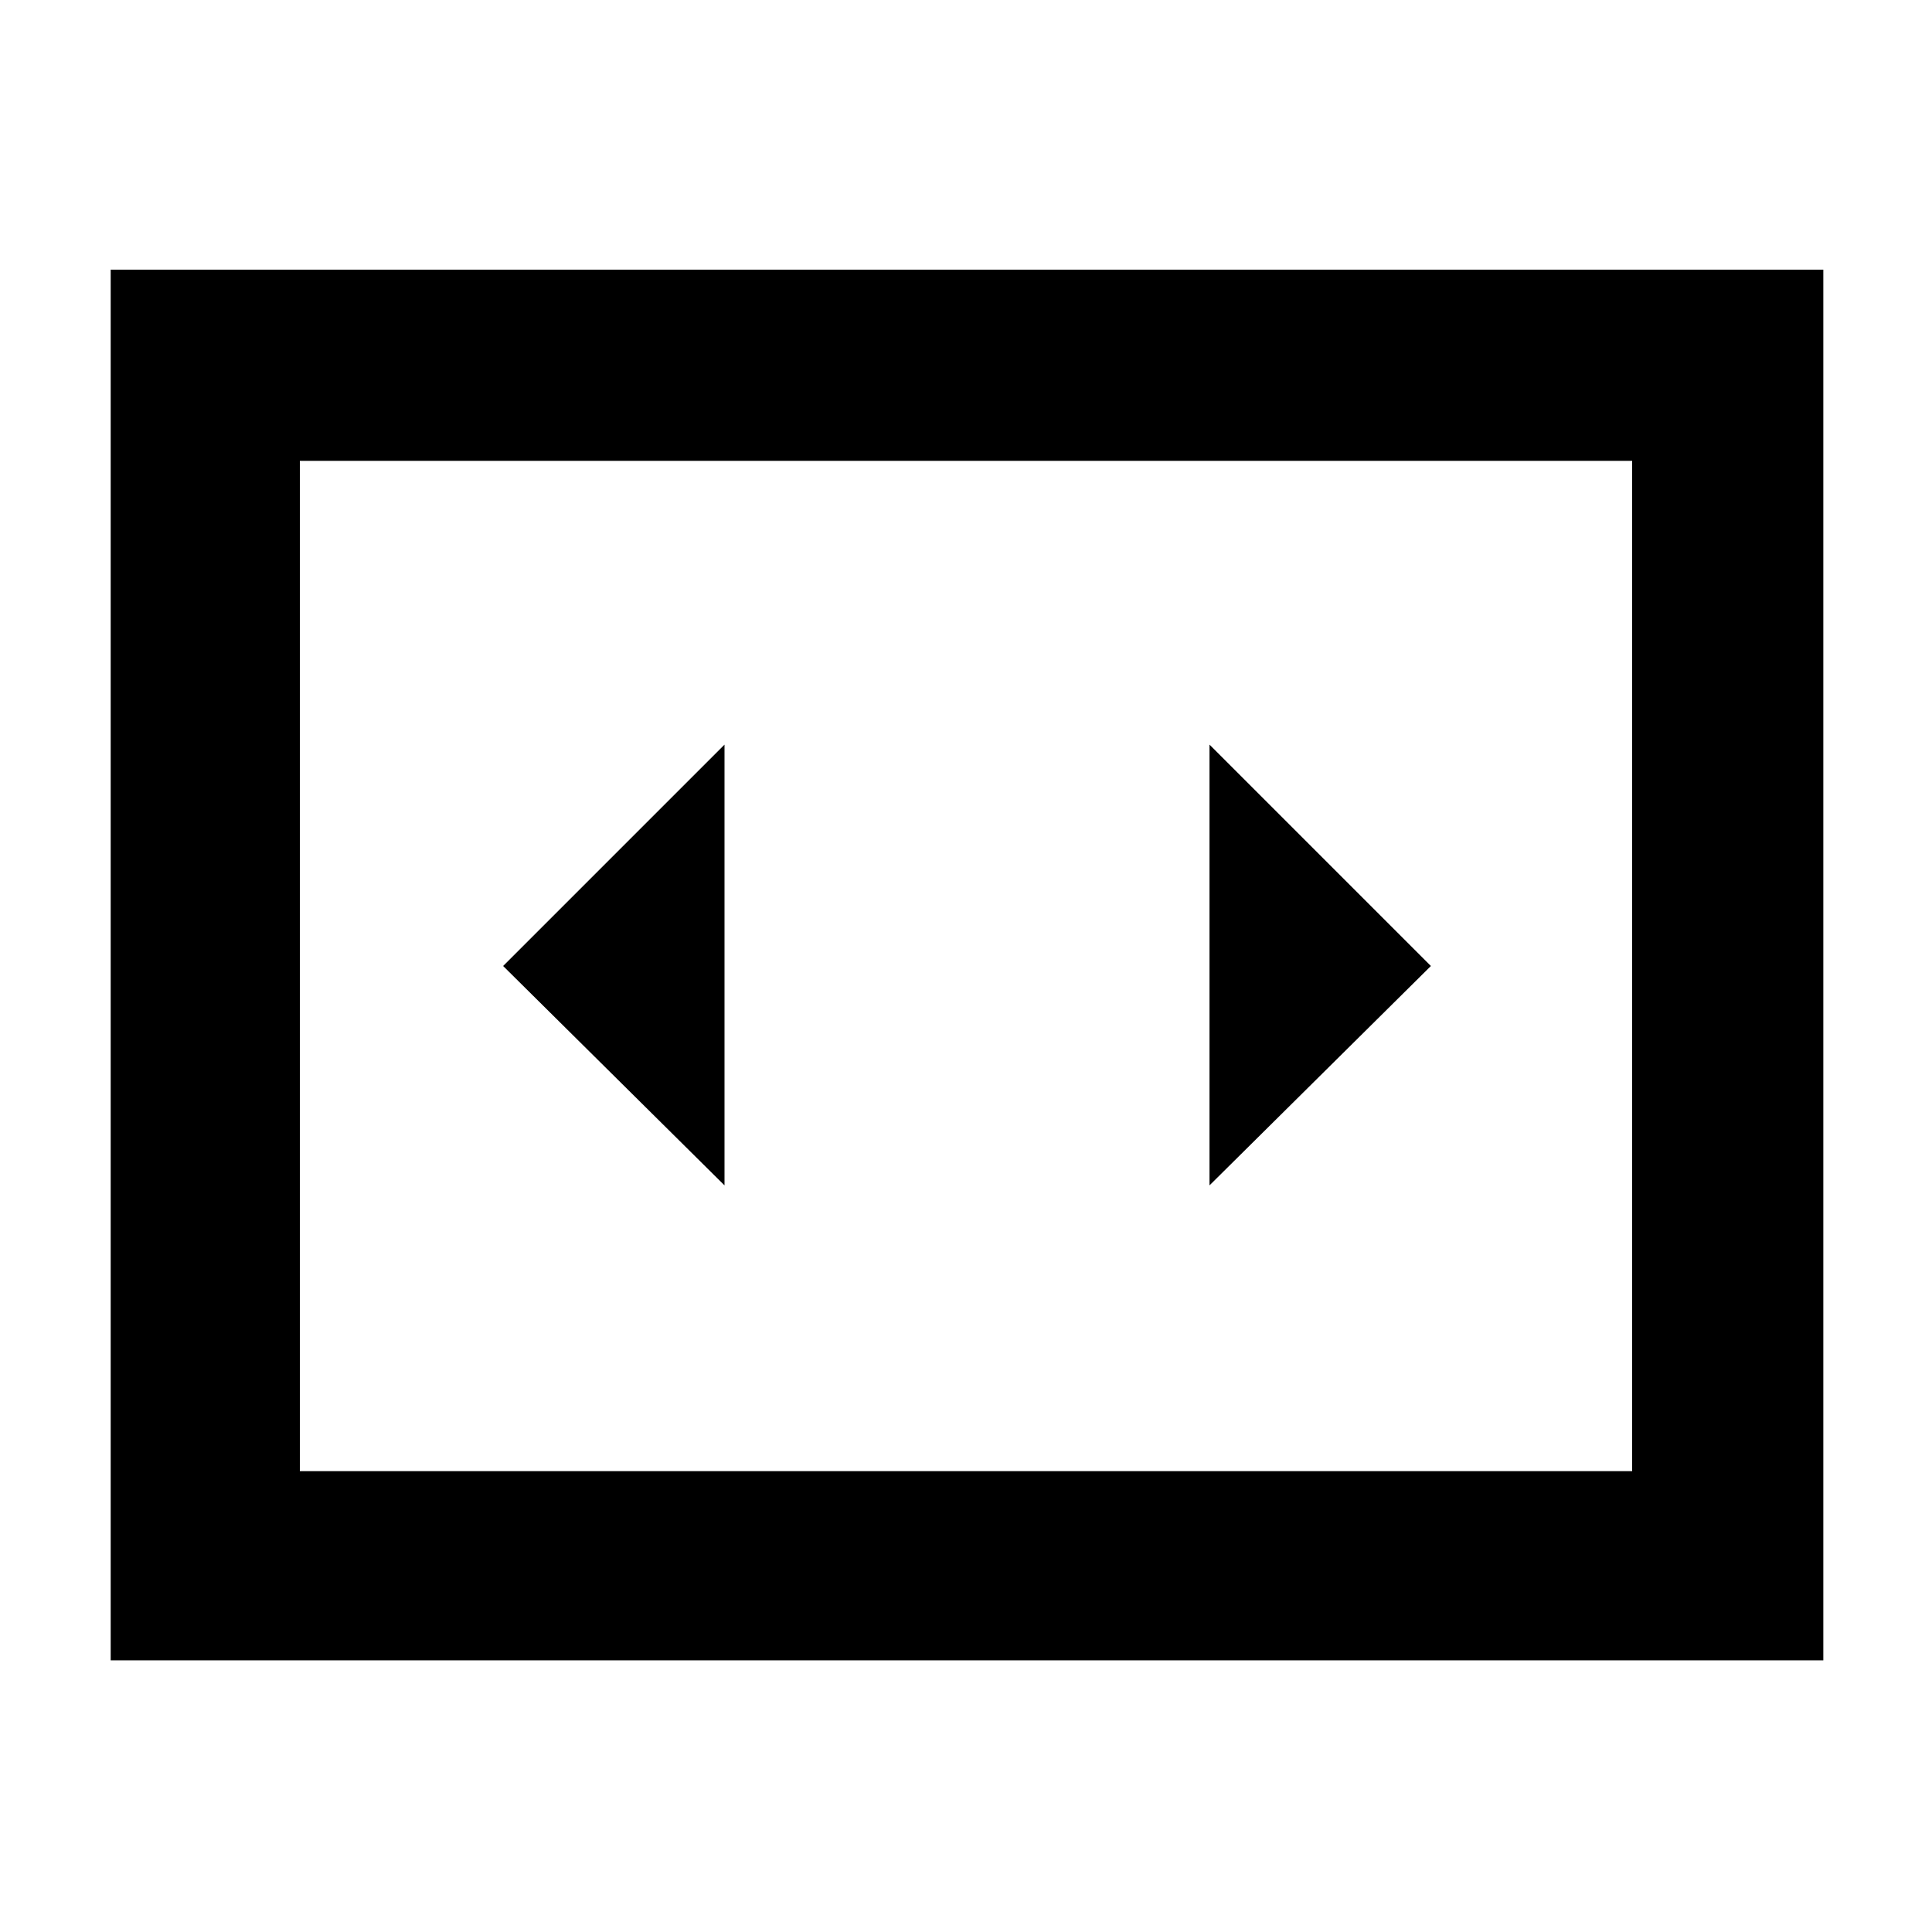 <svg xmlns="http://www.w3.org/2000/svg" width="48" height="48" viewBox="0 -960 960 960"><path d="M360-371v-219L250-480l110 109Zm351-109L601-590v219l110-109ZM55-135v-691h851v691H55Zm756-596H149v502h662v-502Zm-662 0v502-502Z"/></svg>